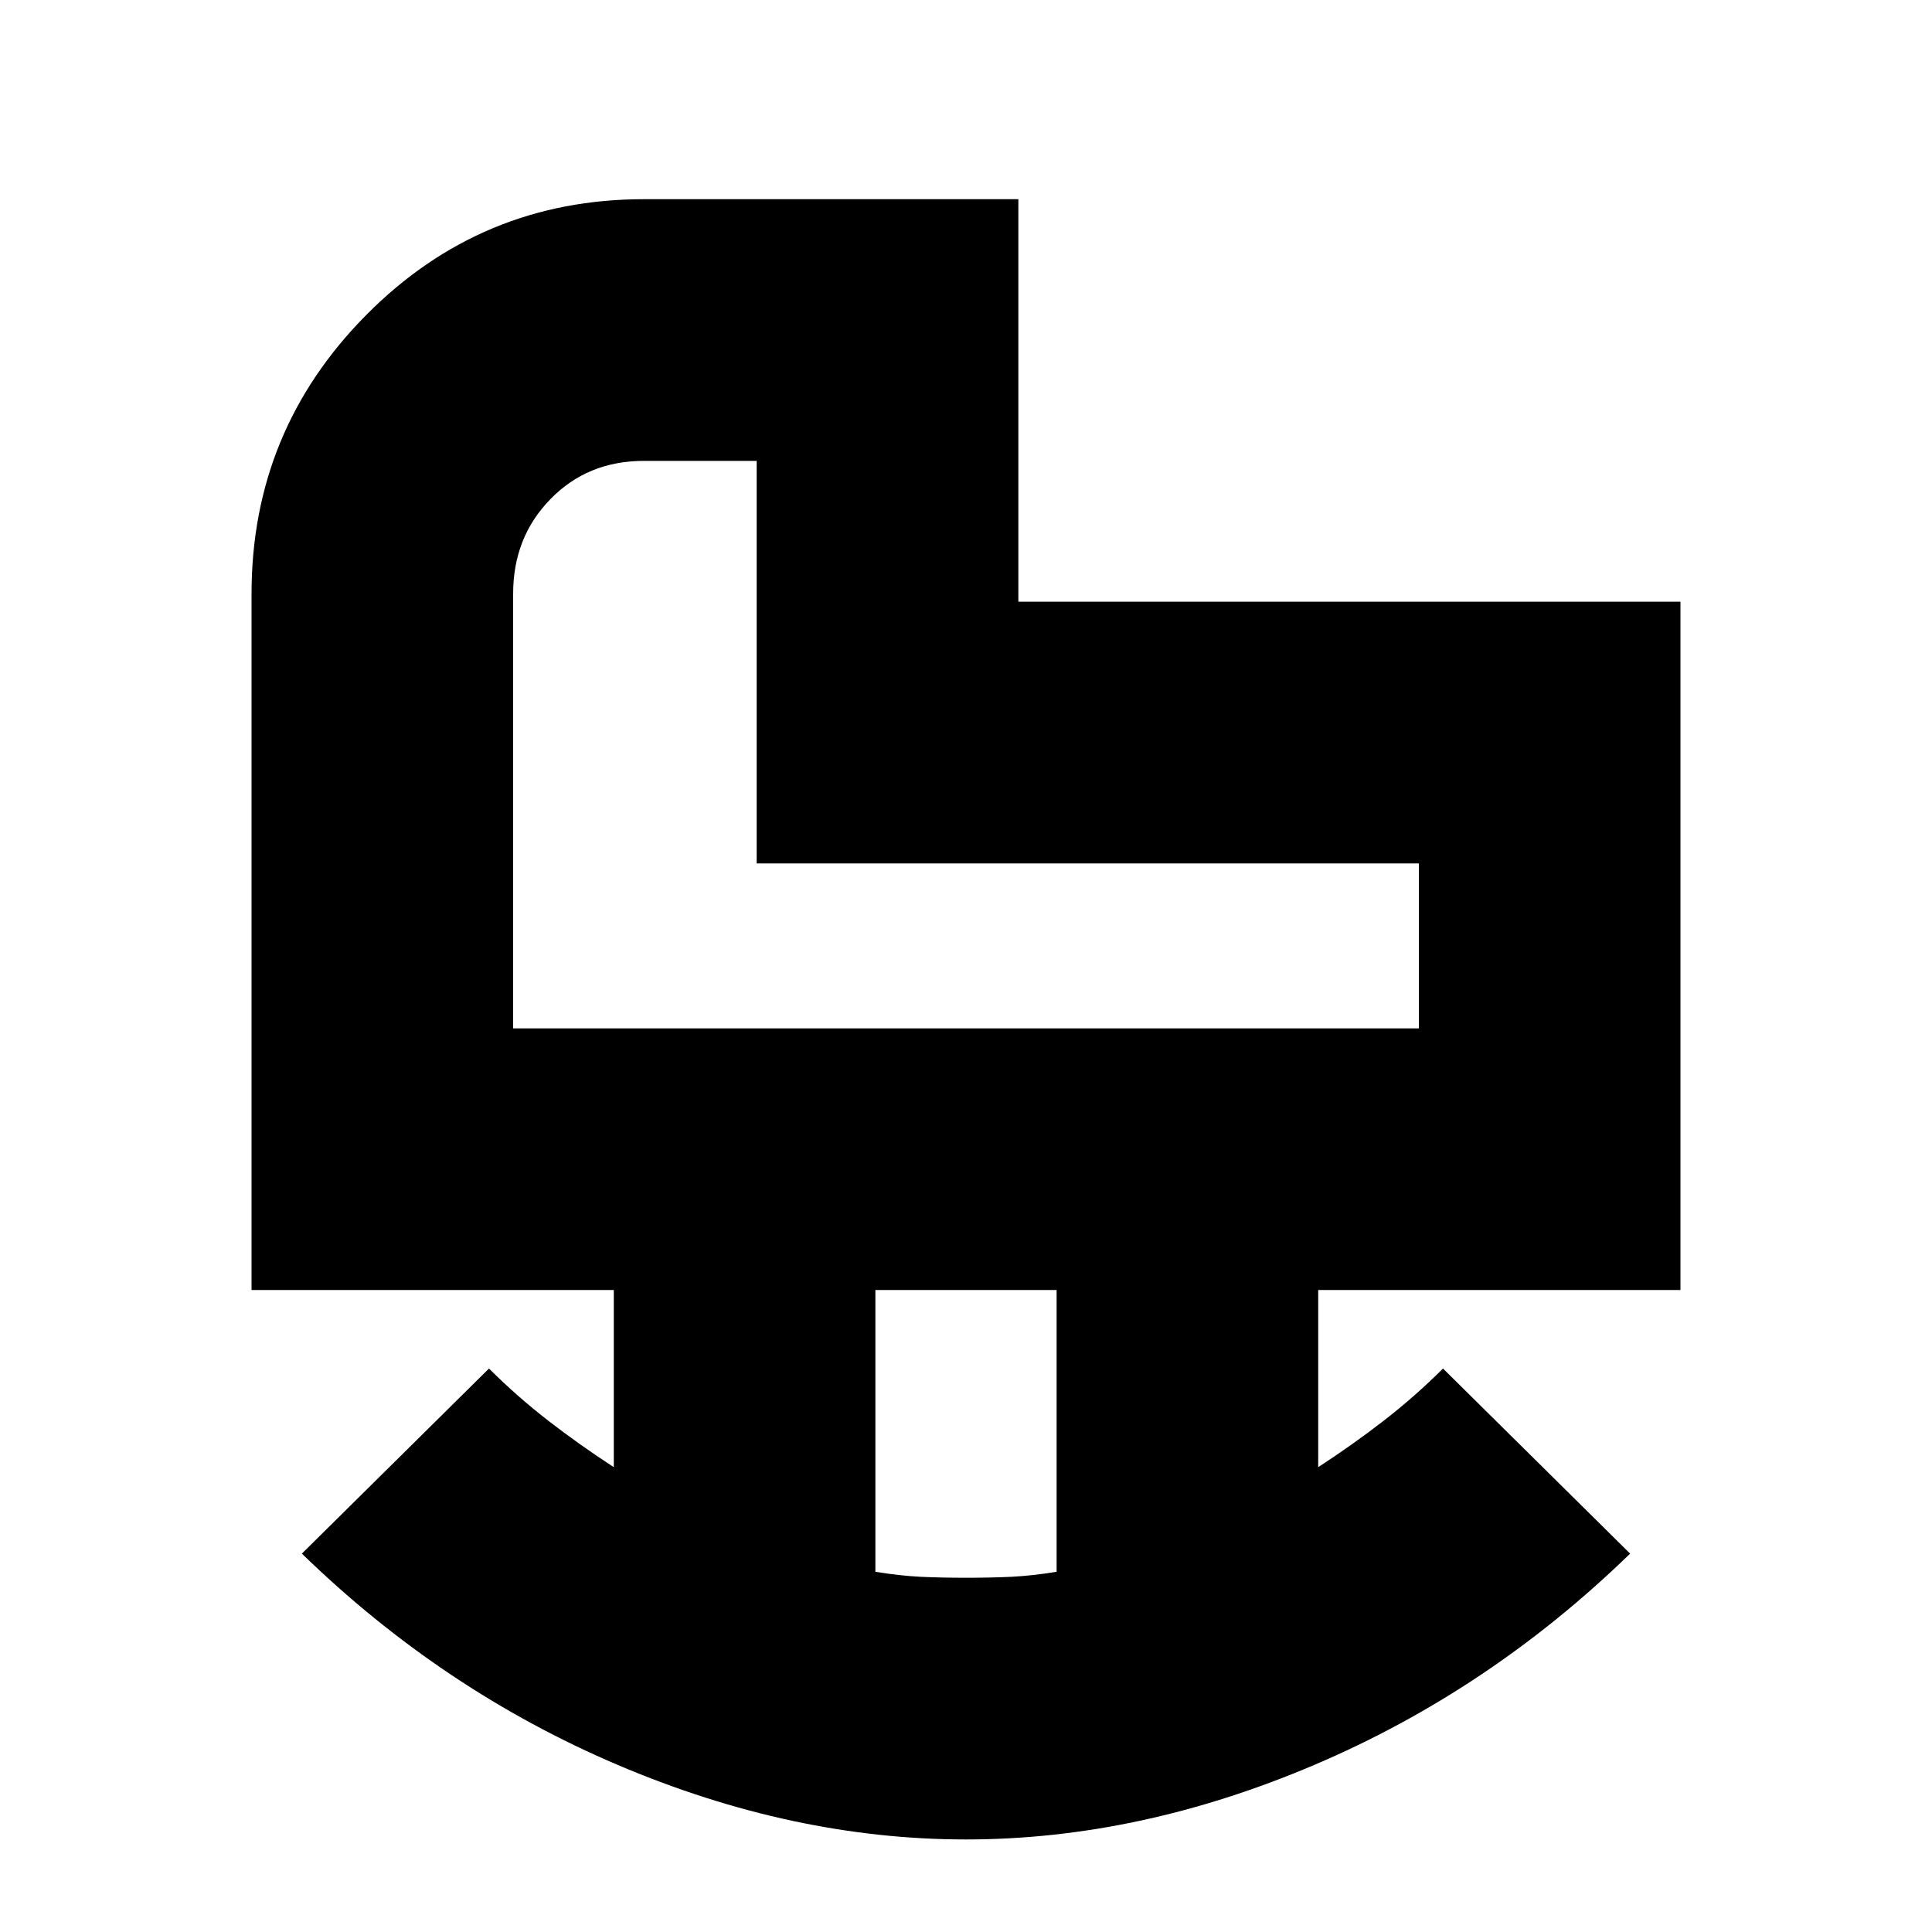 <svg xmlns="http://www.w3.org/2000/svg" height="20" width="20"><path d="M5.312 10.646H14.688V8.938H7.833V4.771H6.667Q6.083 4.771 5.698 5.167Q5.312 5.562 5.312 6.146ZM10 16.333Q10.25 16.333 10.469 16.323Q10.688 16.312 10.938 16.271V13.354H9.062V16.271Q9.312 16.312 9.531 16.323Q9.75 16.333 10 16.333ZM10 19.042Q8.208 19.042 6.396 18.271Q4.583 17.5 3.125 16.083L5.062 14.167Q5.354 14.458 5.677 14.708Q6 14.958 6.354 15.188V13.354H2.604V6.146Q2.604 4.458 3.792 3.26Q4.979 2.062 6.667 2.062H10.542V6.229H17.396V13.354H13.646V15.188Q14 14.958 14.323 14.708Q14.646 14.458 14.938 14.167L16.875 16.083Q15.417 17.5 13.604 18.271Q11.792 19.042 10 19.042ZM10 7.708Q10 7.708 10 7.708Q10 7.708 10 7.708Z"/></svg>